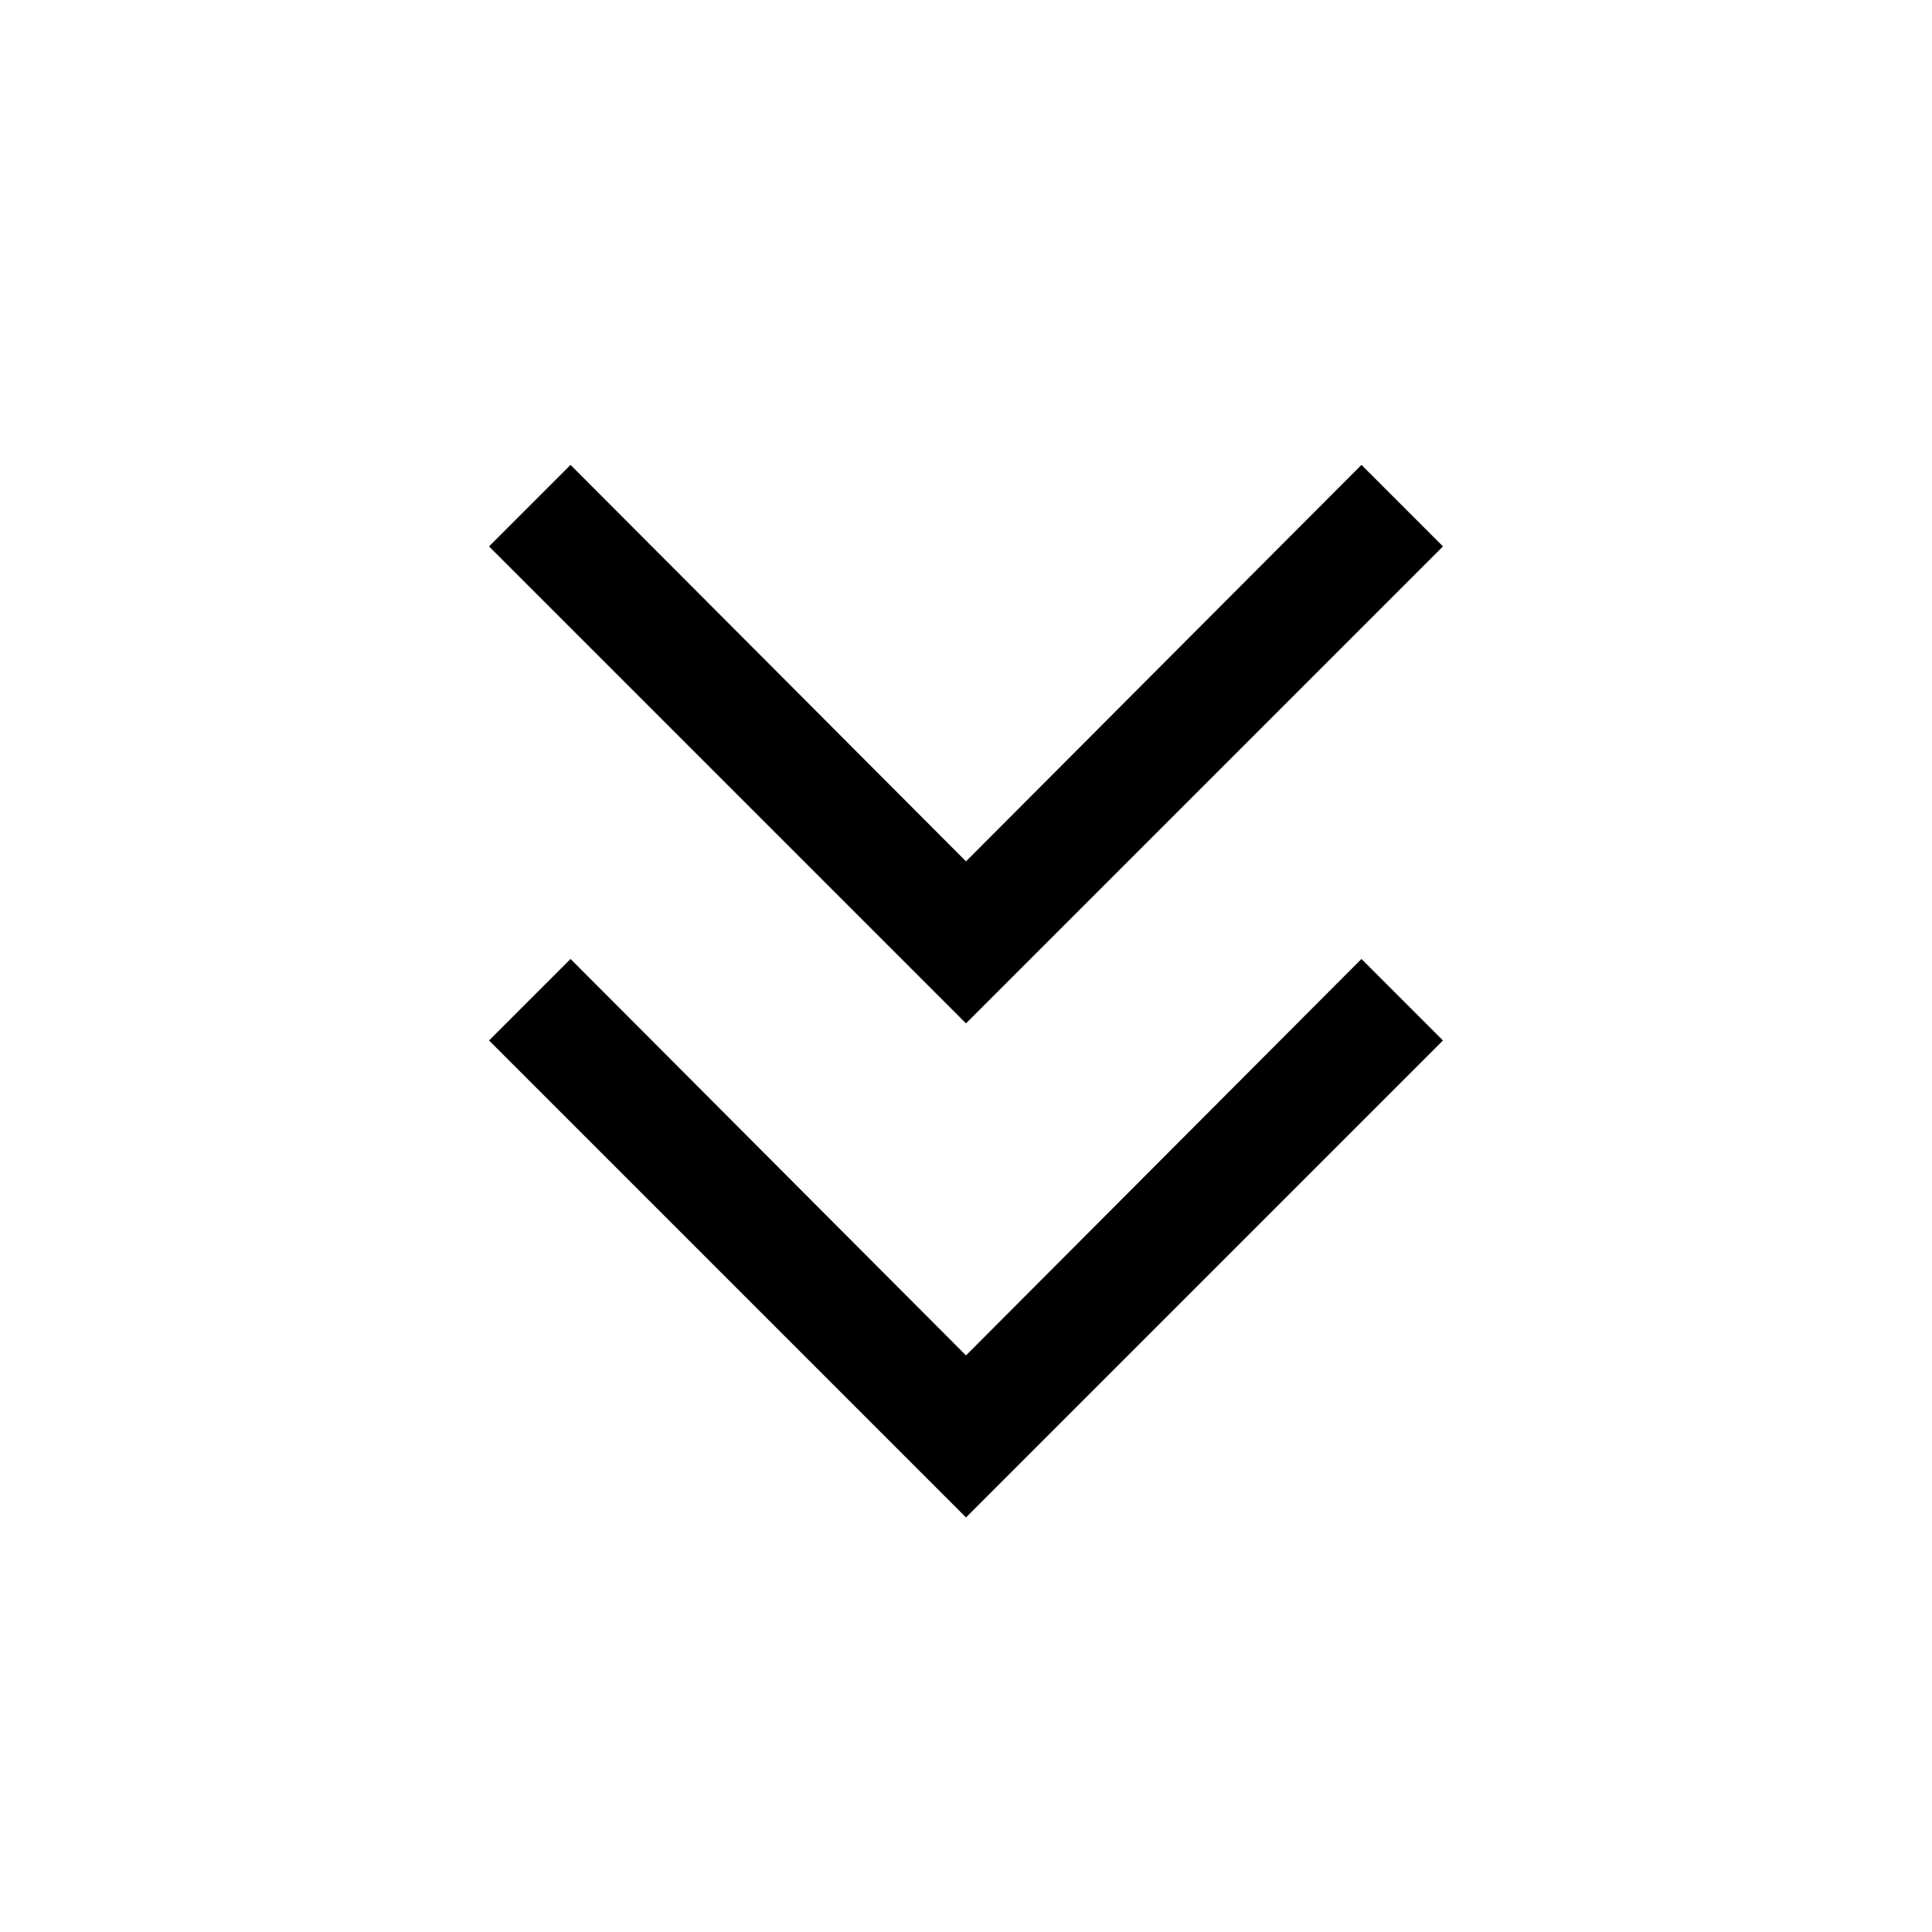 <svg xmlns="http://www.w3.org/2000/svg" height="48" viewBox="0 -960 960 960" width="48"><path d="M480-206 243-443l40.5-40.5 196.5 197 196.5-197L717-443 480-206Zm0-245.5-237-237 40.5-40.5L480-532l196.5-197 40.5 40.5-237 237Z"/></svg>